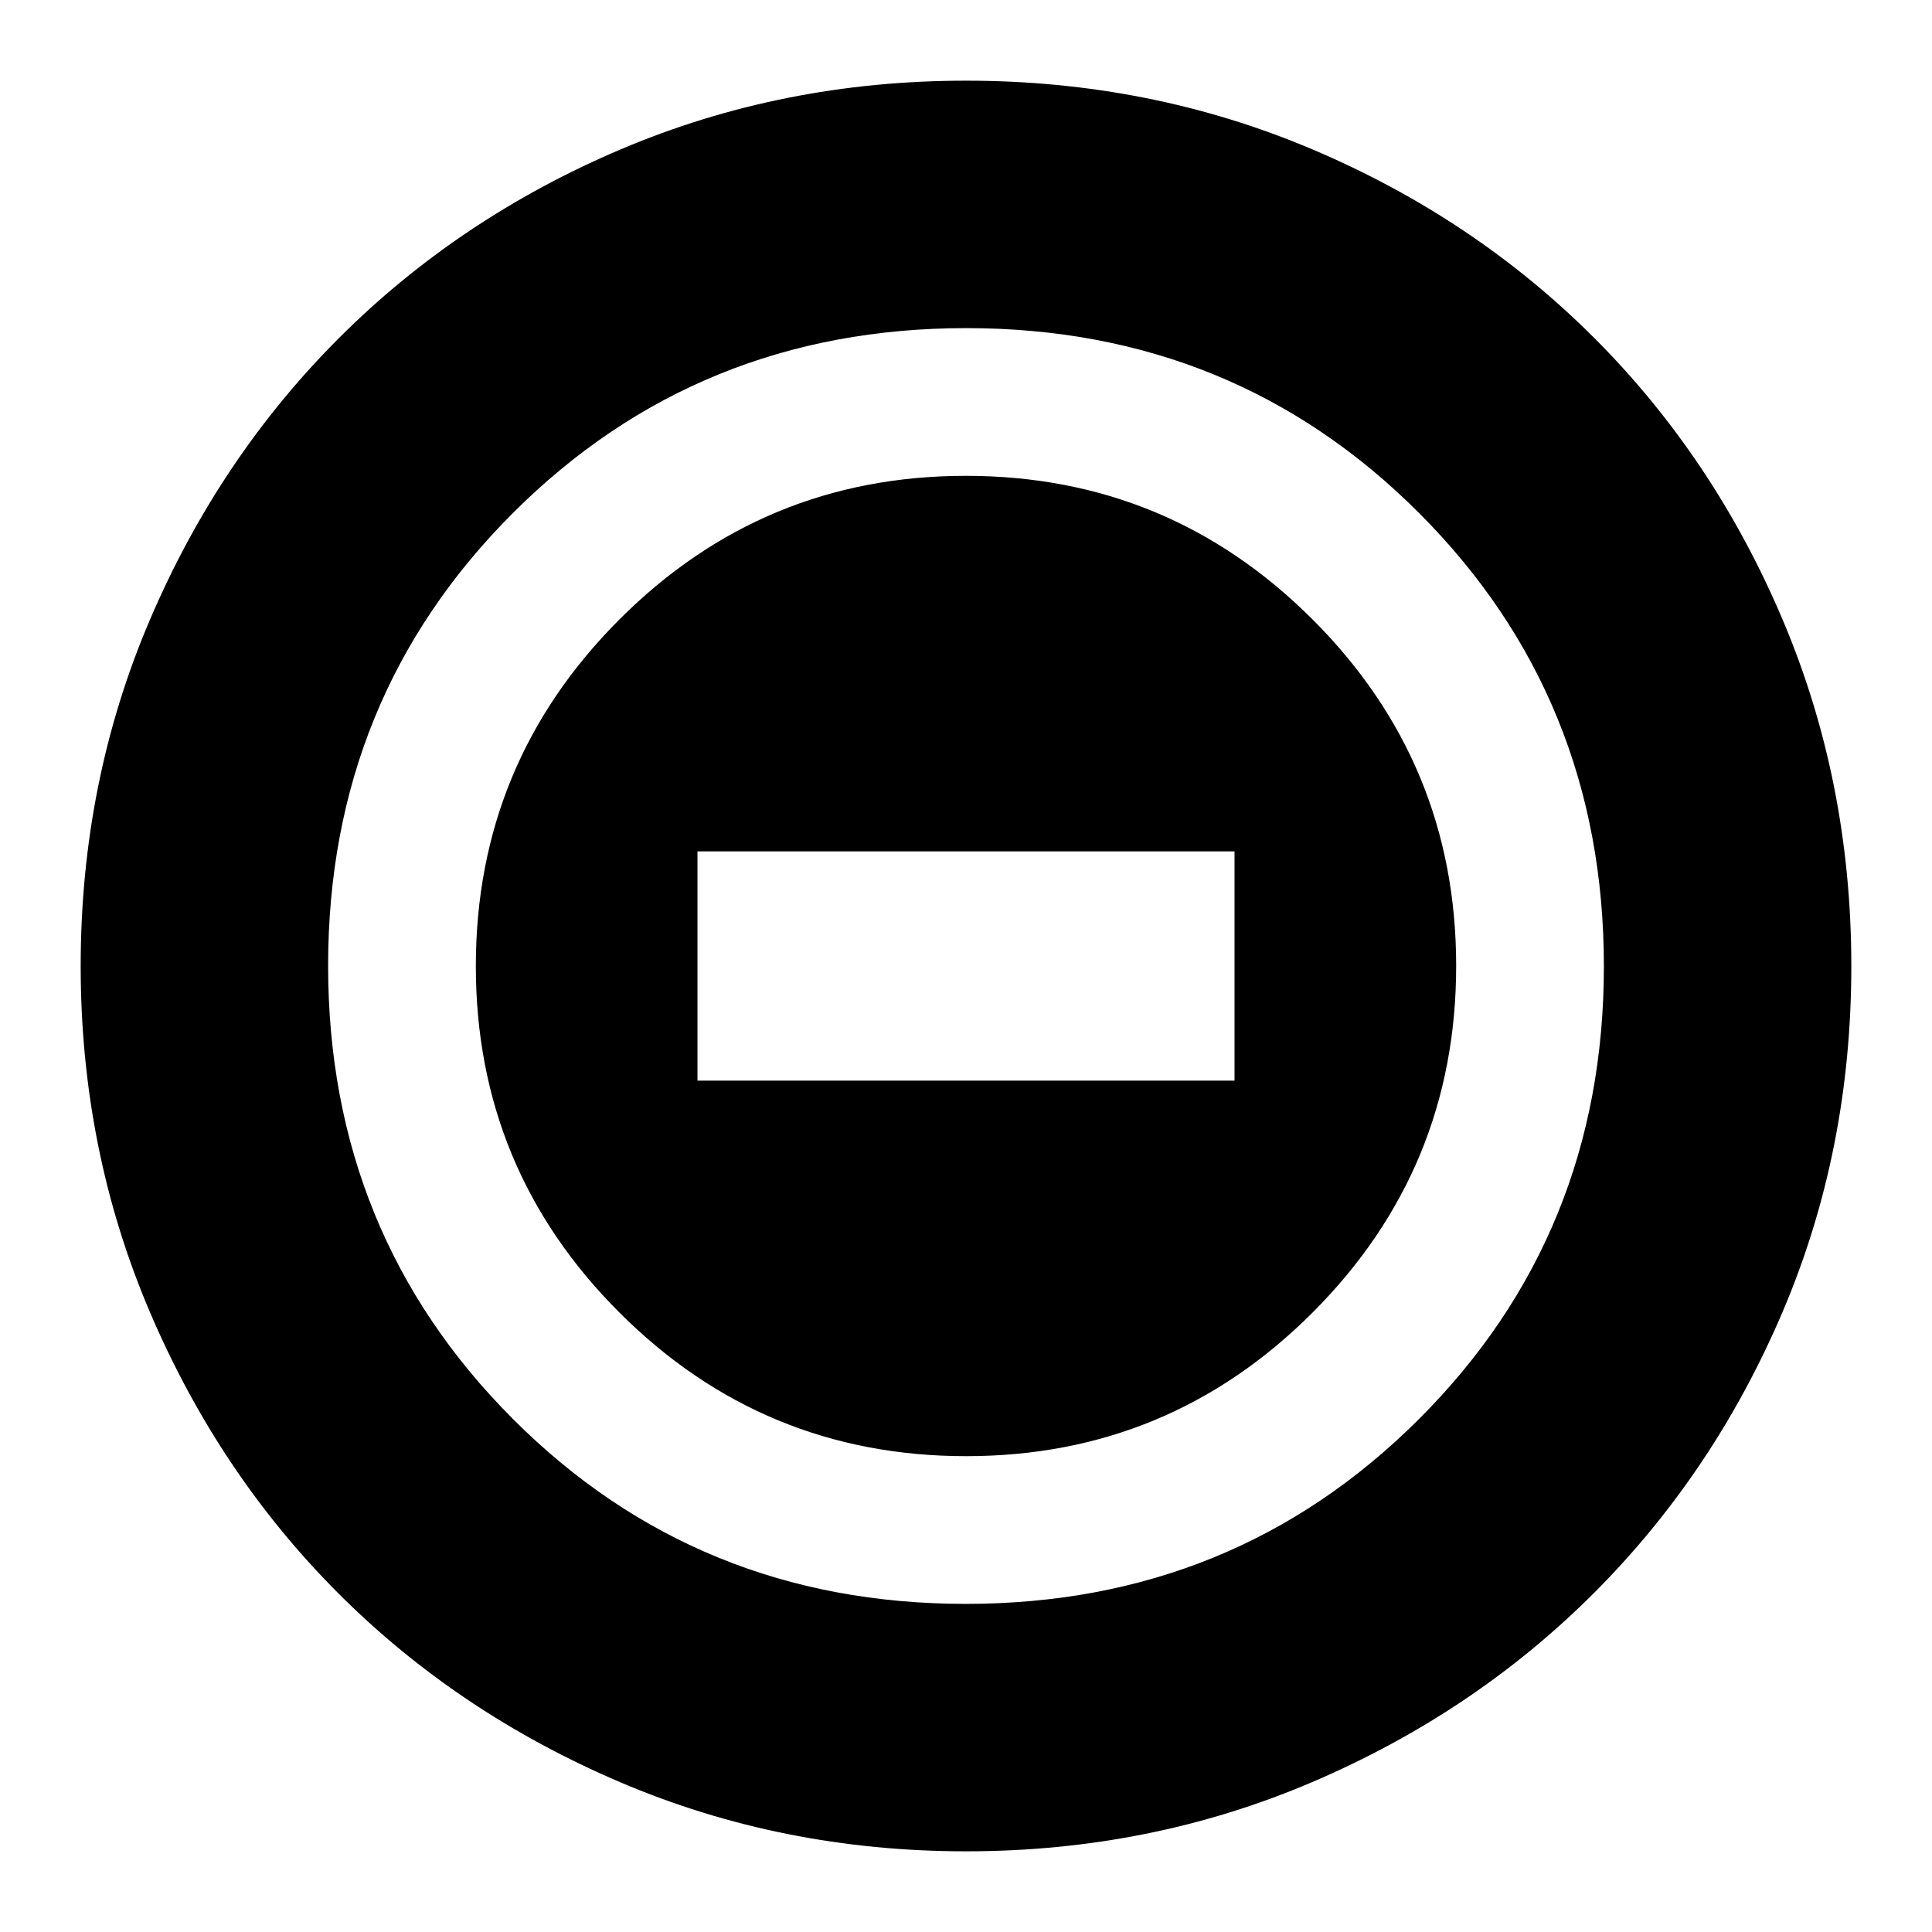 <svg xmlns="http://www.w3.org/2000/svg" height="24" viewBox="0 -960 960 960" width="24"><path d="M480.07-236.44q100.84 0 172.17-71.39 71.32-71.39 71.32-172.24 0-100.84-71.39-172.17-71.39-71.32-172.24-71.32-100.84 0-172.17 71.39-71.32 71.39-71.32 172.24 0 100.84 71.39 172.17 71.39 71.32 172.24 71.32Zm-133.5-186.6v-113.92h266.86v113.92H346.57ZM480-40.09q-91.34 0-171.86-34.35-80.53-34.35-139.94-93.76-59.41-59.41-93.76-139.94Q40.09-388.66 40.09-480q0-91.59 34.41-172.06 34.4-80.47 94.01-140.04 59.6-59.56 139.93-93.69 80.34-34.12 171.56-34.12 91.58 0 172.07 34.11 80.49 34.12 140.05 93.68 59.56 59.56 93.68 140.08 34.11 80.51 34.11 172.12 0 91.62-34.12 171.71-34.13 80.1-93.69 139.7-59.57 59.61-140.04 94.01Q571.59-40.09 480-40.09Zm-.13-122.95q133.25 0 225.17-91.79 91.92-91.79 91.92-225.04t-91.79-225.17q-91.79-91.92-225.04-91.92t-225.17 91.79q-91.92 91.79-91.92 225.04t91.79 225.17q91.79 91.92 225.04 91.92ZM480-480Z"/></svg>